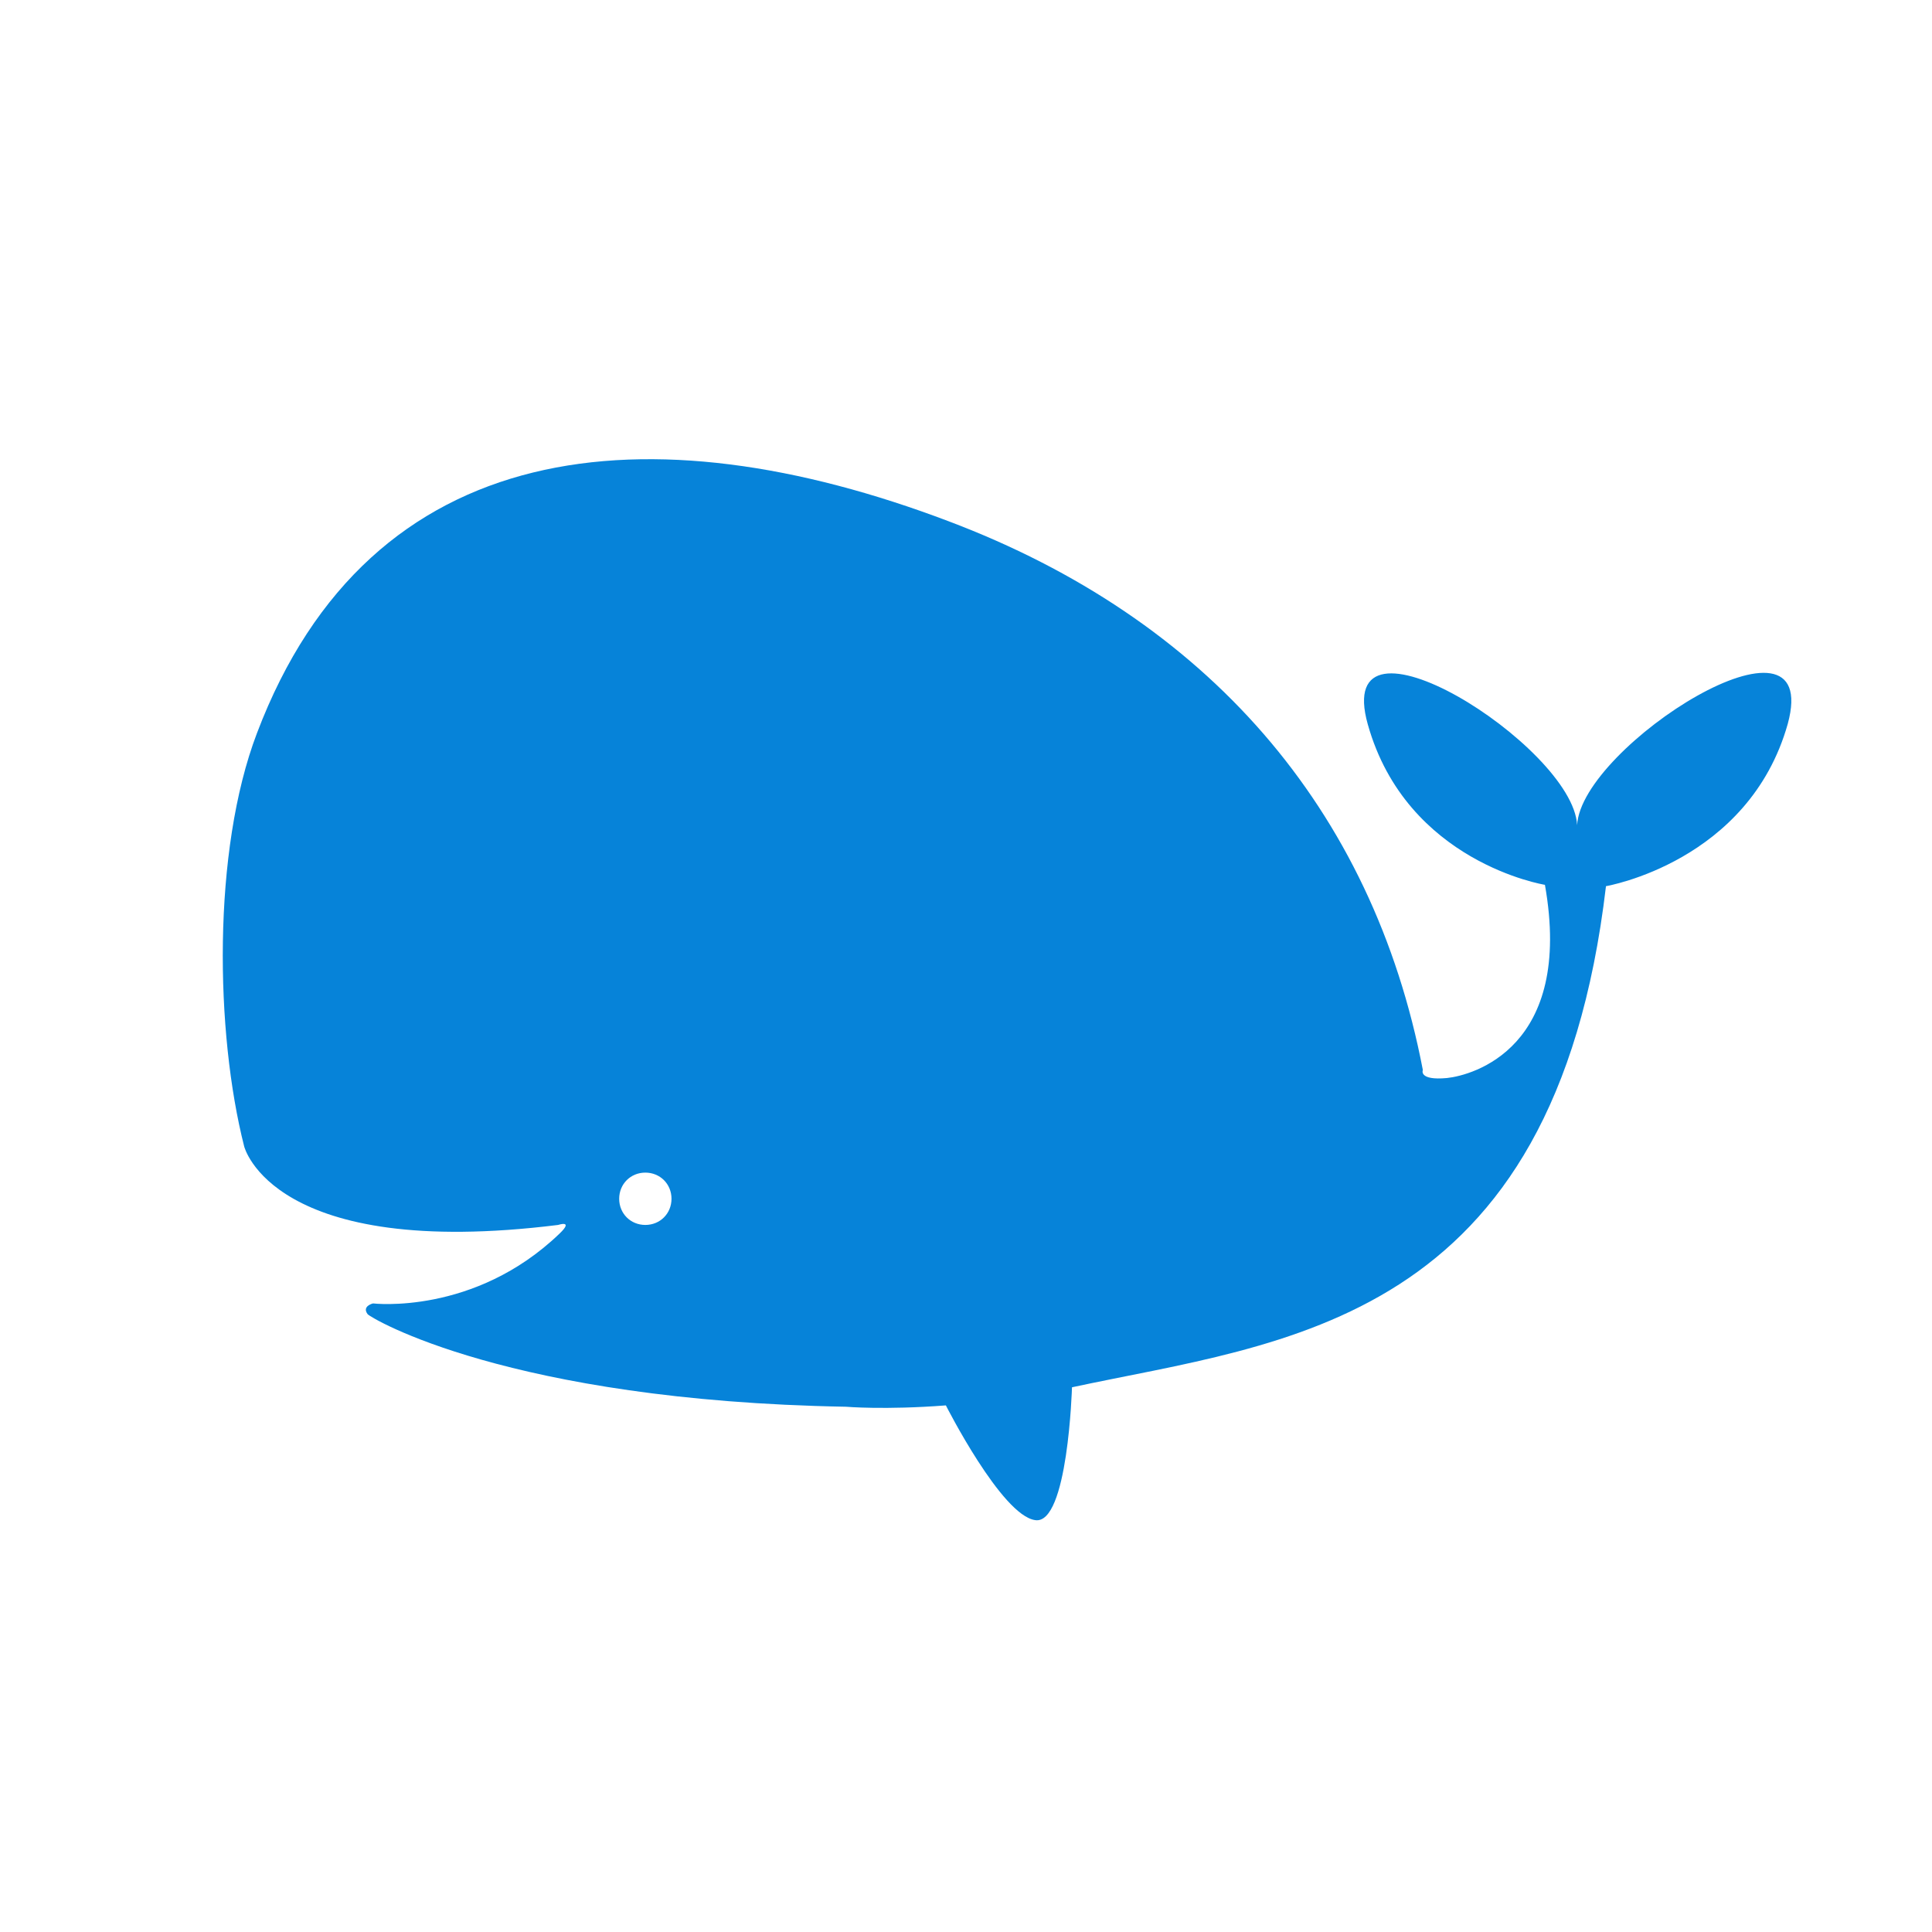 <?xml version="1.0" encoding="utf-8"?>
<!-- Generator: Adobe Illustrator 17.1.0, SVG Export Plug-In . SVG Version: 6.00 Build 0)  -->
<!DOCTYPE svg PUBLIC "-//W3C//DTD SVG 1.1//EN" "http://www.w3.org/Graphics/SVG/1.1/DTD/svg11.dtd">
<svg version="1.1" id="Layer_1" xmlns="http://www.w3.org/2000/svg" xmlns:xlink="http://www.w3.org/1999/xlink" x="0px" y="0px"
	 viewBox="252 162 288 288" enable-background="new 252 162 288 288" xml:space="preserve">
<path fill="#0683d9" d="M487.1,285c-0.6-11.8-36.7-34.5-31.2-15c5.8,20.6,26.4,23.9,26.4,23.9c4.3,24.3-10.8,28.4-14.6,28.8
	c-4.3,0.4-3.6-1.2-3.6-1.2c-7.5-39.1-32.3-67.3-70.7-81.8c-44.6-16.9-86.2-13-103.1,31.6c-6.7,17.6-6.2,44.7-1.9,61.6
	c0,0,4.2,17,46.8,11.7c0,0,2.4-0.8,0.2,1.3c-12.7,12.2-27.8,10.4-27.8,10.4s-1.7,0.4-0.8,1.6c0.5,0.6,21,12.9,71.3,13.8
	c0,0,5.8,0.5,14.9-0.2c0,0,8.3,16.4,13.3,17.1c4.9,0.8,5.5-19.8,5.5-19.8c31.6-6.8,71.9-9.2,79.6-74.7c0,0,21.3-3.6,27.1-24.2
	C523.8,250.4,487.7,273.2,487.1,285z M348.2,344.6c-2.2,0-3.9-1.7-3.9-3.9s1.7-3.9,3.9-3.9s3.9,1.7,3.9,3.9S350.4,344.6,348.2,344.6
	z"/>
</svg>
